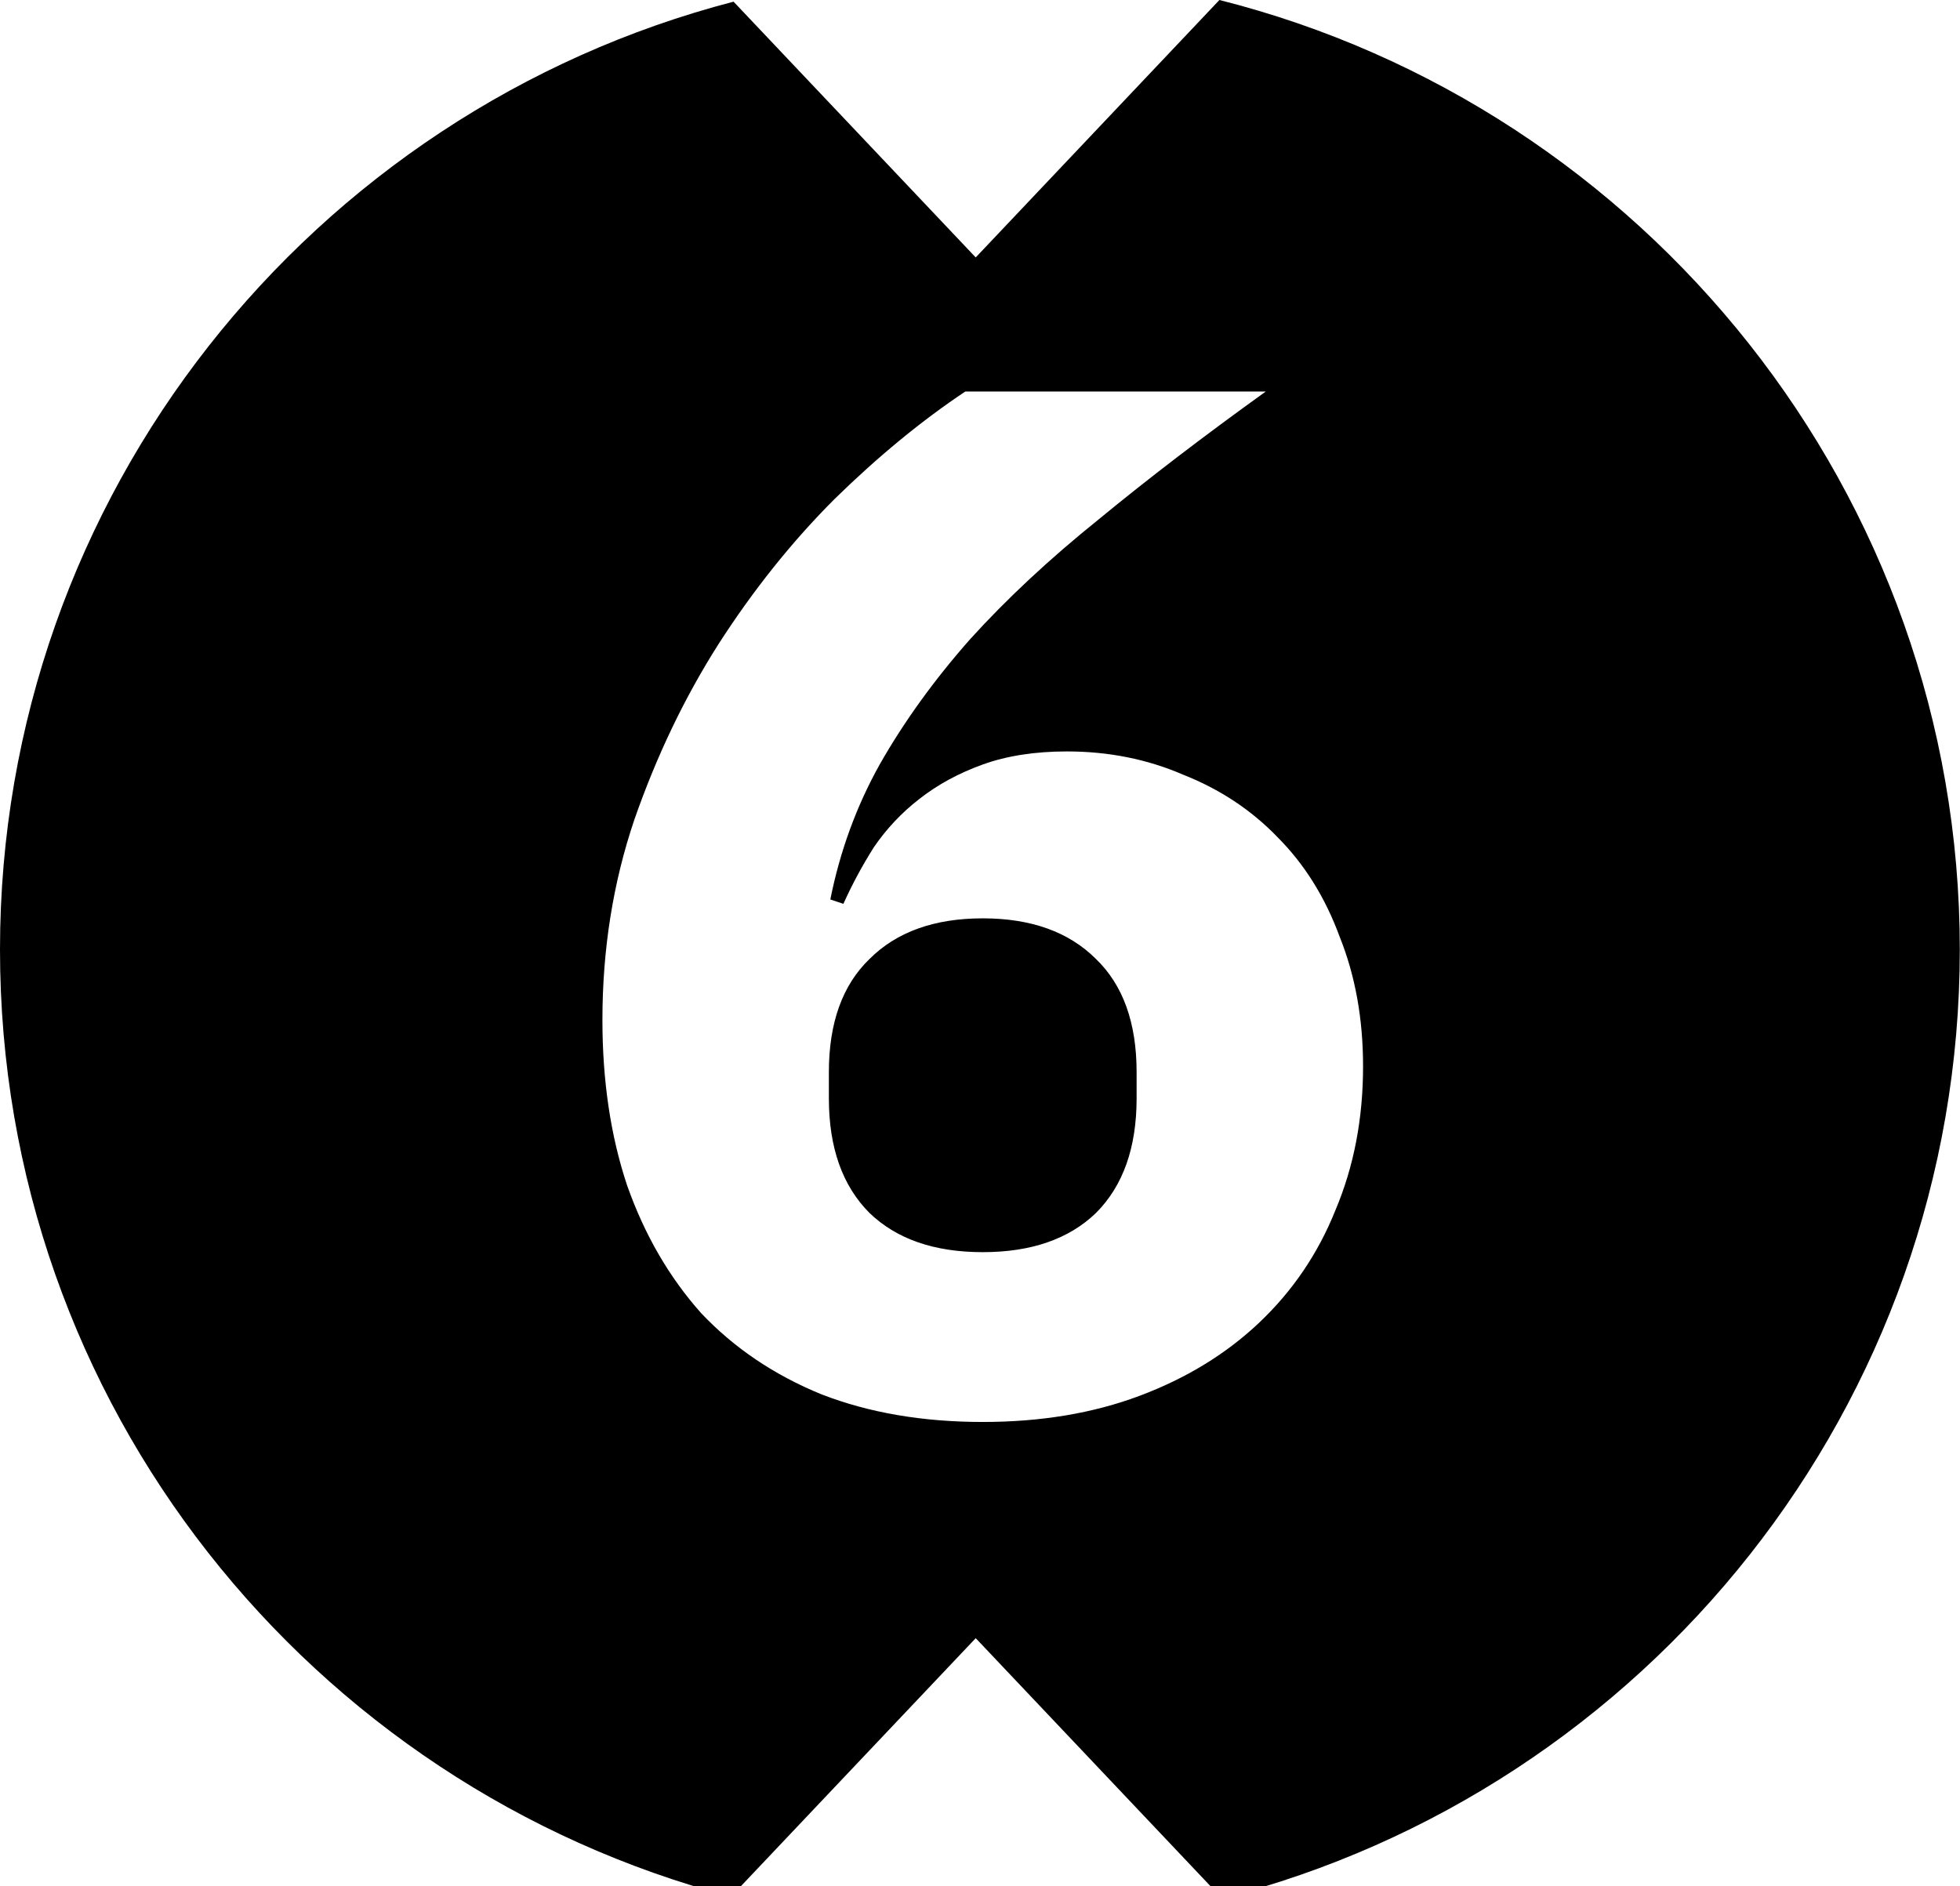 <svg width="293" height="282" viewBox="0 0 293 282" fill="none" xmlns="http://www.w3.org/2000/svg">
<path fill-rule="evenodd" clip-rule="evenodd" d="M145.86 38.49L182.29 0C245.8 16.02 292.97 73.7 292.97 141.97C292.97 210.24 246 267.68 182.69 283.84L145.86 244.93L109.27 283.58C46.47 267.07 0 210.03 0 141.97C0 73.91 46.67 16.62 109.66 0.25L145.86 38.49ZM122.823 208.481C129.912 211.23 137.941 212.604 146.91 212.604C155.59 212.604 163.402 211.302 170.346 208.698C177.29 206.094 183.222 202.477 188.14 197.848C193.204 193.074 197.037 187.432 199.641 180.922C202.39 174.412 203.764 167.251 203.764 159.439C203.764 152.35 202.607 145.913 200.292 140.126C198.122 134.195 195.012 129.204 190.961 125.153C187.055 121.102 182.354 117.992 176.856 115.822C171.504 113.507 165.717 112.35 159.496 112.35C154.722 112.35 150.527 113.001 146.91 114.303C143.294 115.605 140.111 117.341 137.362 119.511C134.758 121.536 132.516 123.923 130.635 126.672C128.899 129.421 127.38 132.242 126.078 135.135L124.125 134.484C125.572 127.251 128.031 120.524 131.503 114.303C135.12 107.938 139.605 101.717 144.957 95.641C150.455 89.565 156.892 83.561 164.27 77.63C171.648 71.554 179.967 65.189 189.225 58.534H144.306C137.796 62.874 131.286 68.227 124.776 74.592C118.411 80.957 112.624 88.191 107.416 96.292C102.353 104.249 98.158 113.001 94.83 122.549C91.648 131.952 90.056 141.934 90.056 152.495C90.056 161.609 91.286 169.855 93.745 177.233C96.349 184.611 100.038 190.976 104.812 196.329C109.731 201.537 115.735 205.588 122.823 208.481ZM163.836 181.356C159.786 185.262 154.144 187.215 146.91 187.215C139.677 187.215 134.035 185.262 129.984 181.356C125.934 177.305 123.908 171.591 123.908 164.213V160.307C123.908 152.929 125.934 147.287 129.984 143.381C134.035 139.33 139.677 137.305 146.91 137.305C154.144 137.305 159.786 139.33 163.836 143.381C167.887 147.287 169.912 152.929 169.912 160.307V164.213C169.912 171.591 167.887 177.305 163.836 181.356Z" fill="black"/>
</svg>
